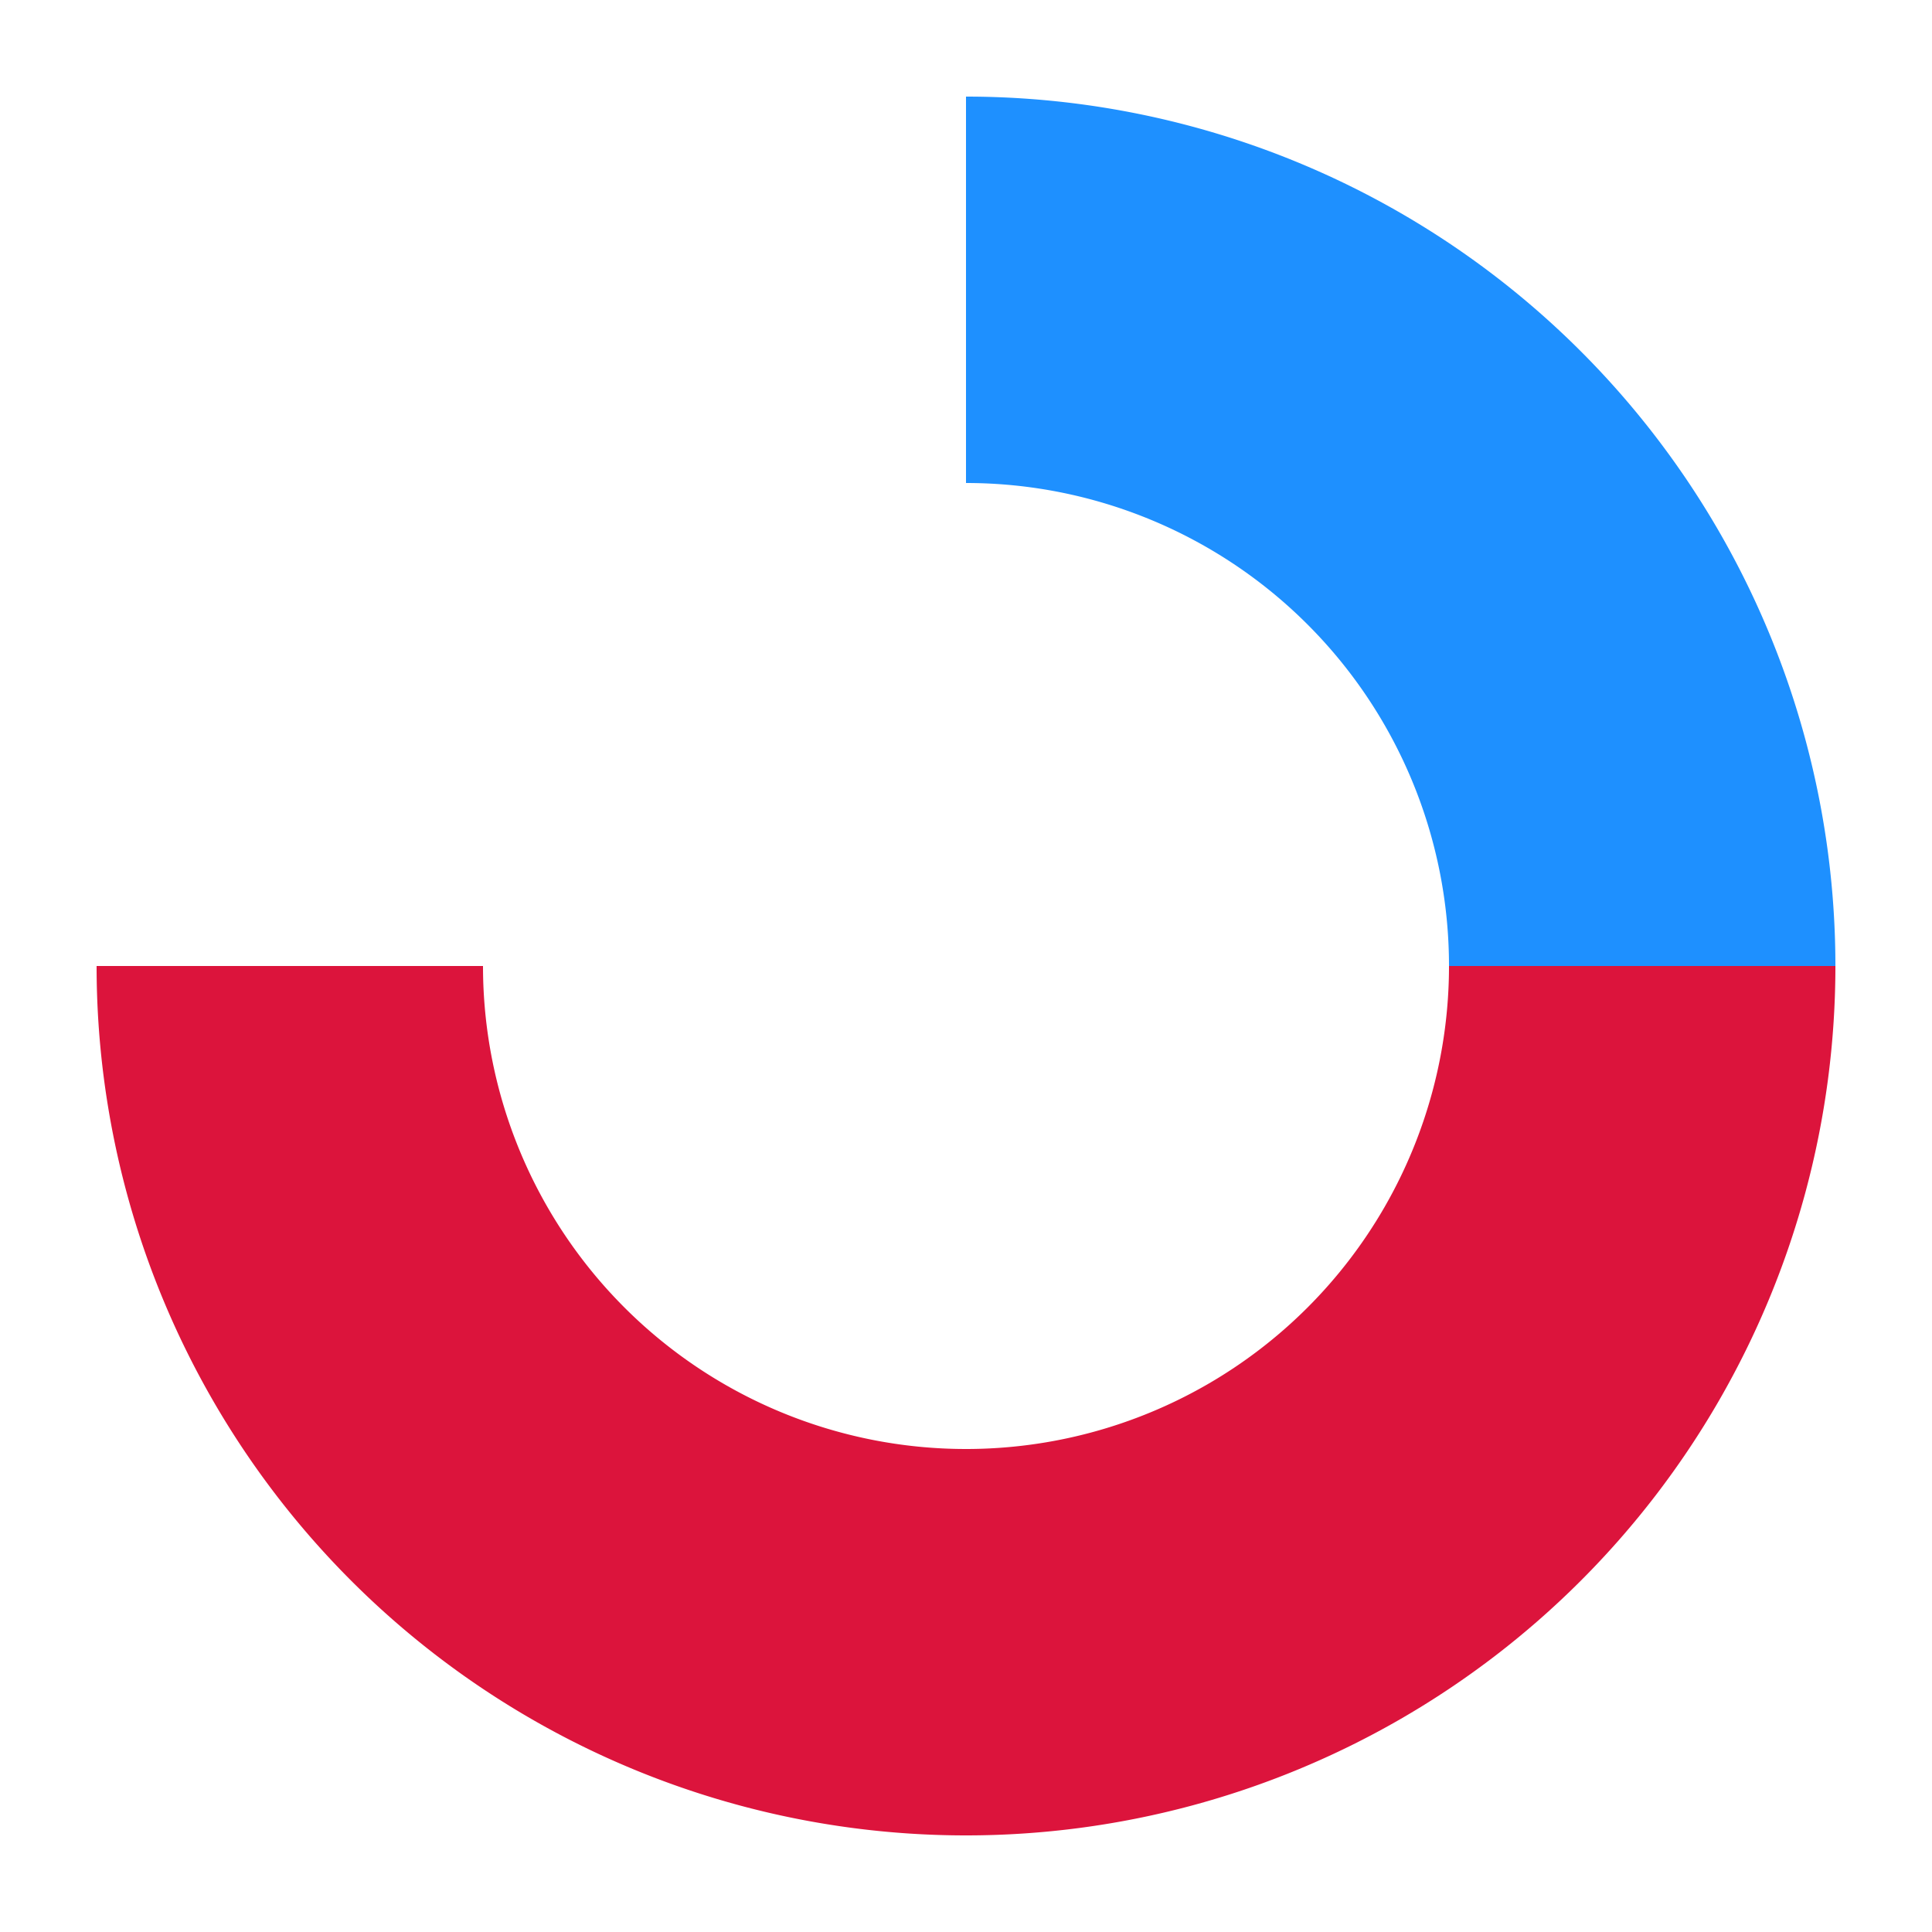 <svg xmlns="http://www.w3.org/2000/svg" viewBox="0 0 100 100">
  <!-- Top half -->
  <path d="M 50 5 A 45 45 0 0 1 95 50 L 75 50 A 25 25 0 0 0 50 25 Z" fill="#1E90FF"/>
  
  <!-- Bottom half -->
  <path d="M 95 50 A 45 45 0 0 1 50 95 A 45 45 0 0 1 5 50 L 25 50 A 25 25 0 0 0 50 75 A 25 25 0 0 0 75 50 Z" fill="#DC143C"/>
</svg>
